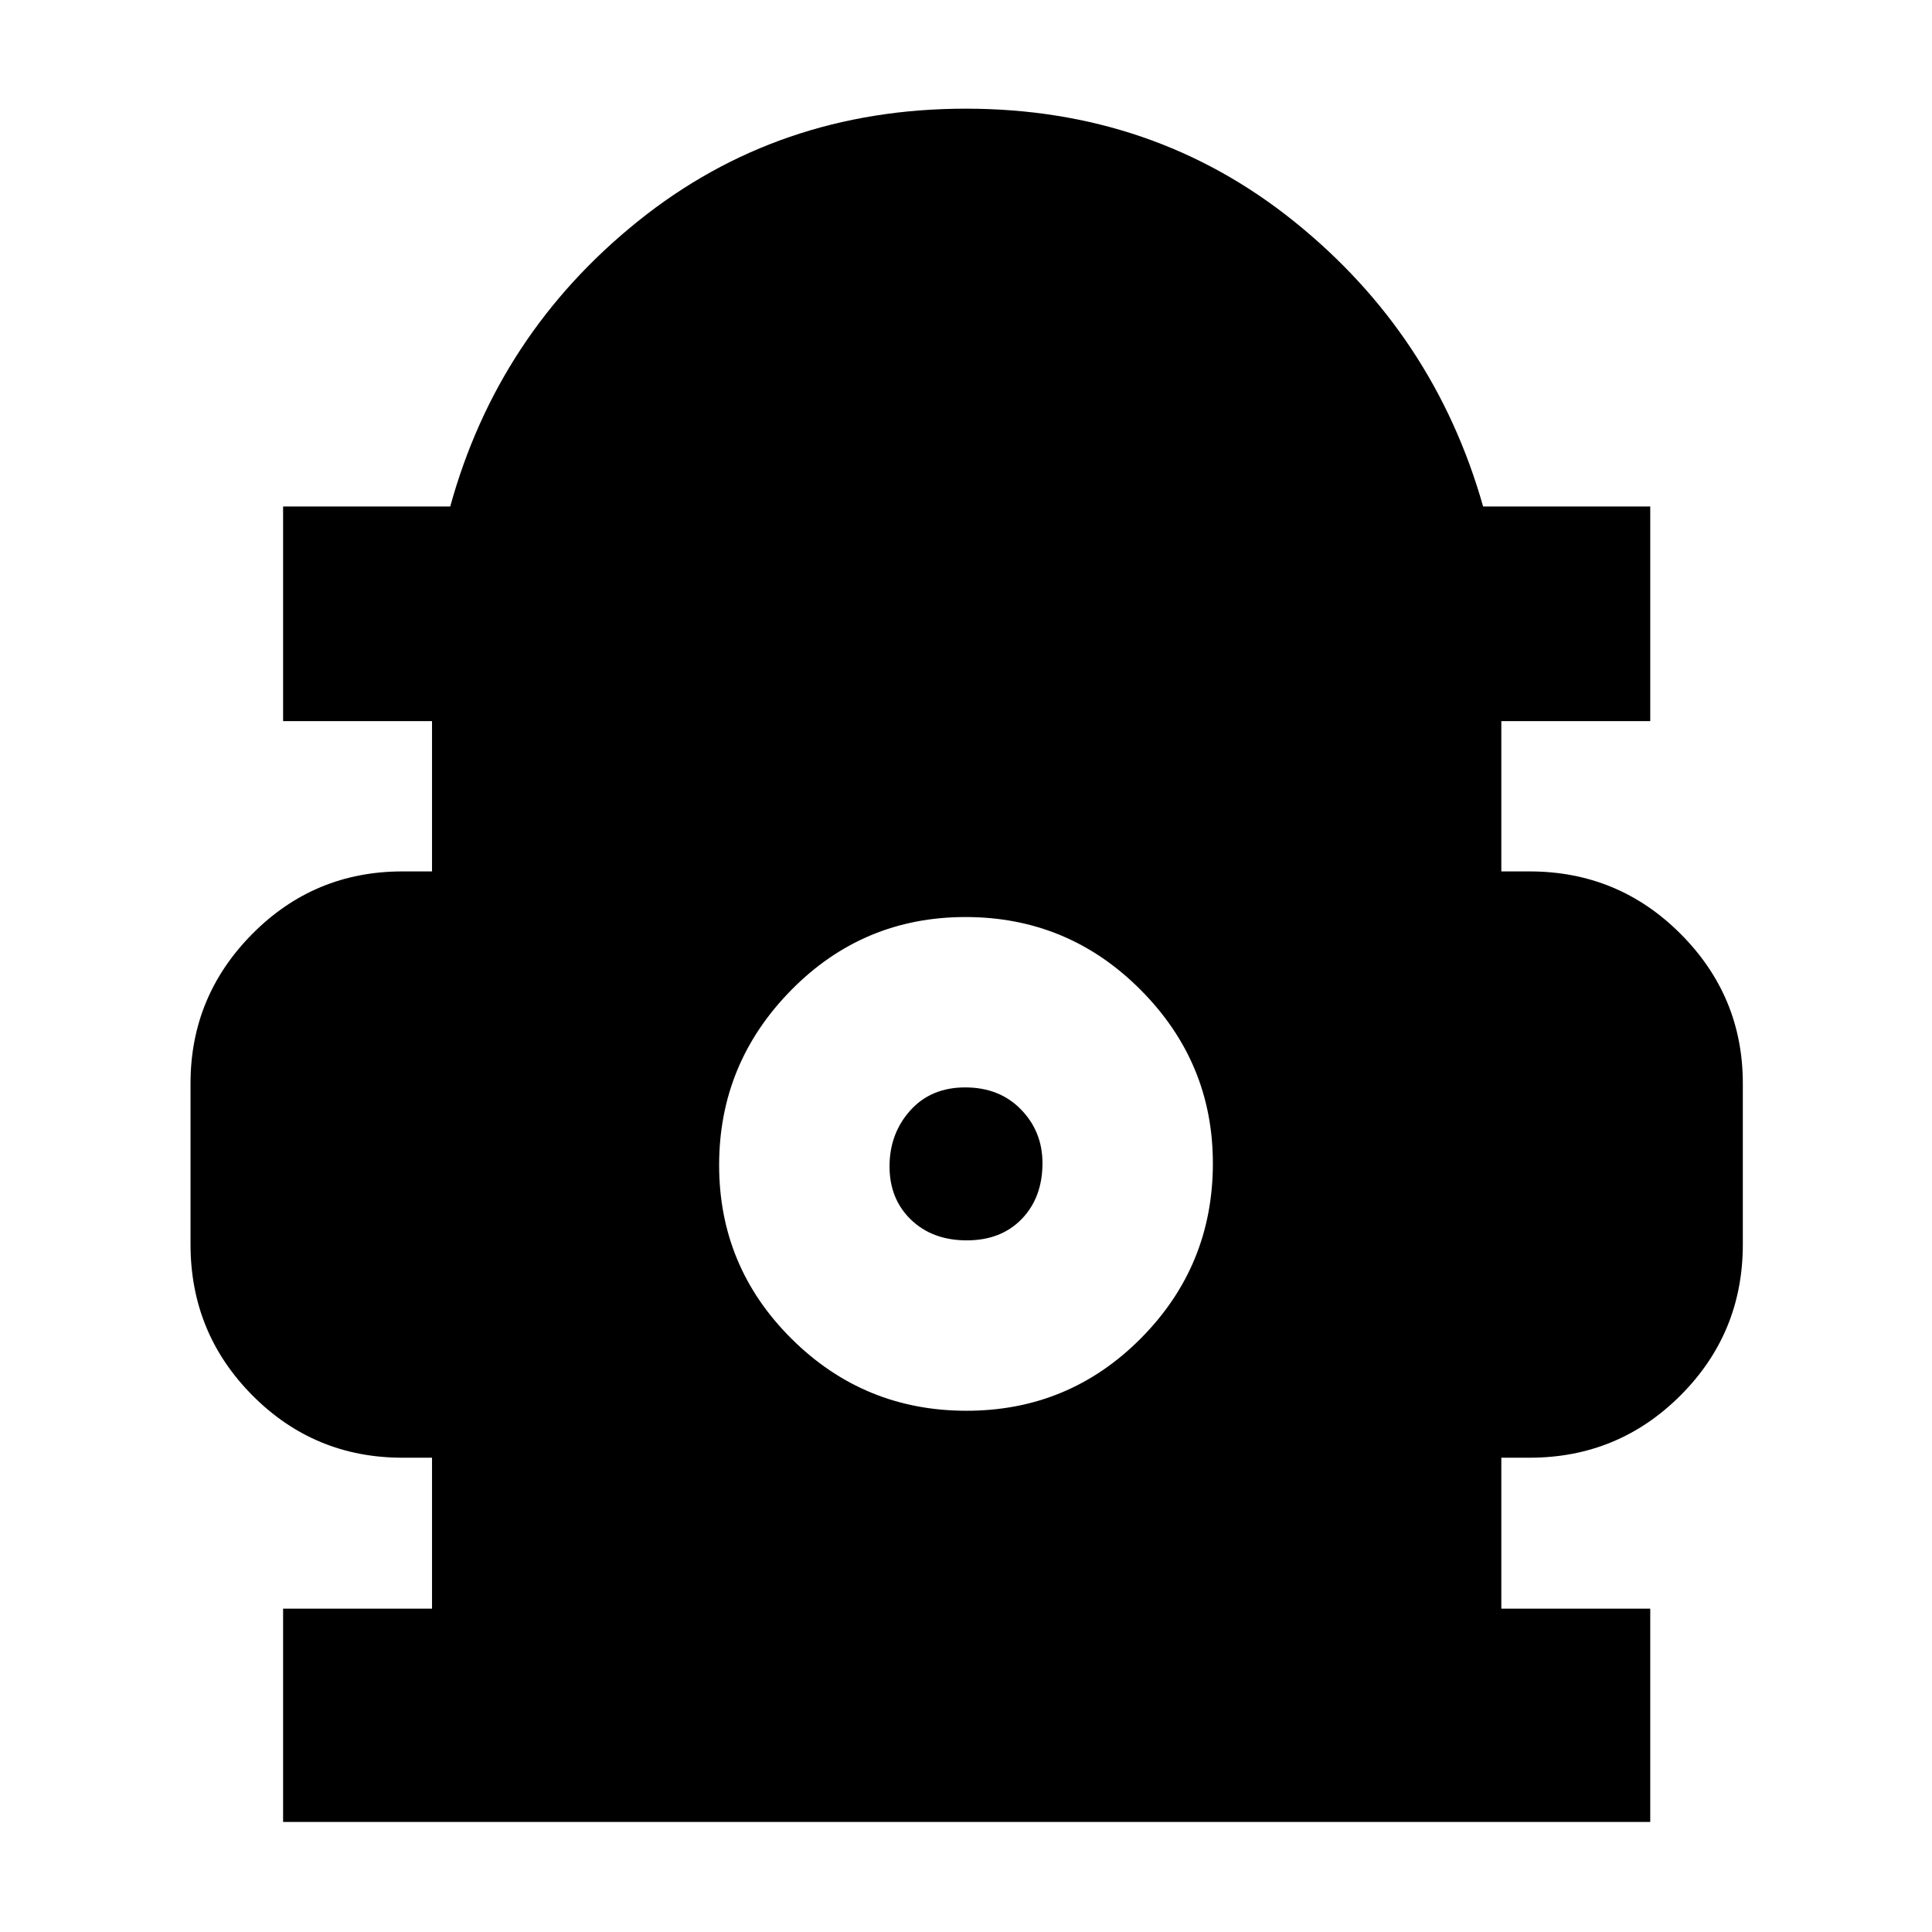 <svg xmlns="http://www.w3.org/2000/svg" height="40" viewBox="0 -960 960 960" width="40"><path d="M140.67-54.67v-106h74v-75H200q-43.8 0-74.57-30.96-30.76-30.96-30.76-75.04v-80q0-43.33 30.76-74.33 30.77-31 74.57-31h14.67v-74.67h-74v-106.66h83.05Q247.33-794 316.91-850q69.58-56 163-56T643-850q69.67 56 93.95 141.67H820v106.66h-74V-527h14q44.07 0 75.04 31Q866-465 866-421.67v80q0 44.08-30.96 75.04-30.97 30.96-75.04 30.96h-14v75h74v106H140.67ZM480.24-259q50.91 0 86.67-36 35.76-36.01 35.76-86.94 0-50.21-36-86.3-35.99-36.09-86.91-36.09-50.91 0-86.67 36.36-35.76 36.36-35.76 86.91t36 86.3Q429.32-259 480.24-259Zm.15-84.67q-17.06 0-27.72-10.27Q442-364.22 442-380.44q0-16.23 10.27-27.73 10.28-11.5 27.34-11.5 17.06 0 27.72 10.97Q518-397.73 518-382.06q0 17.06-10.27 27.73-10.28 10.66-27.34 10.66Z"/></svg>